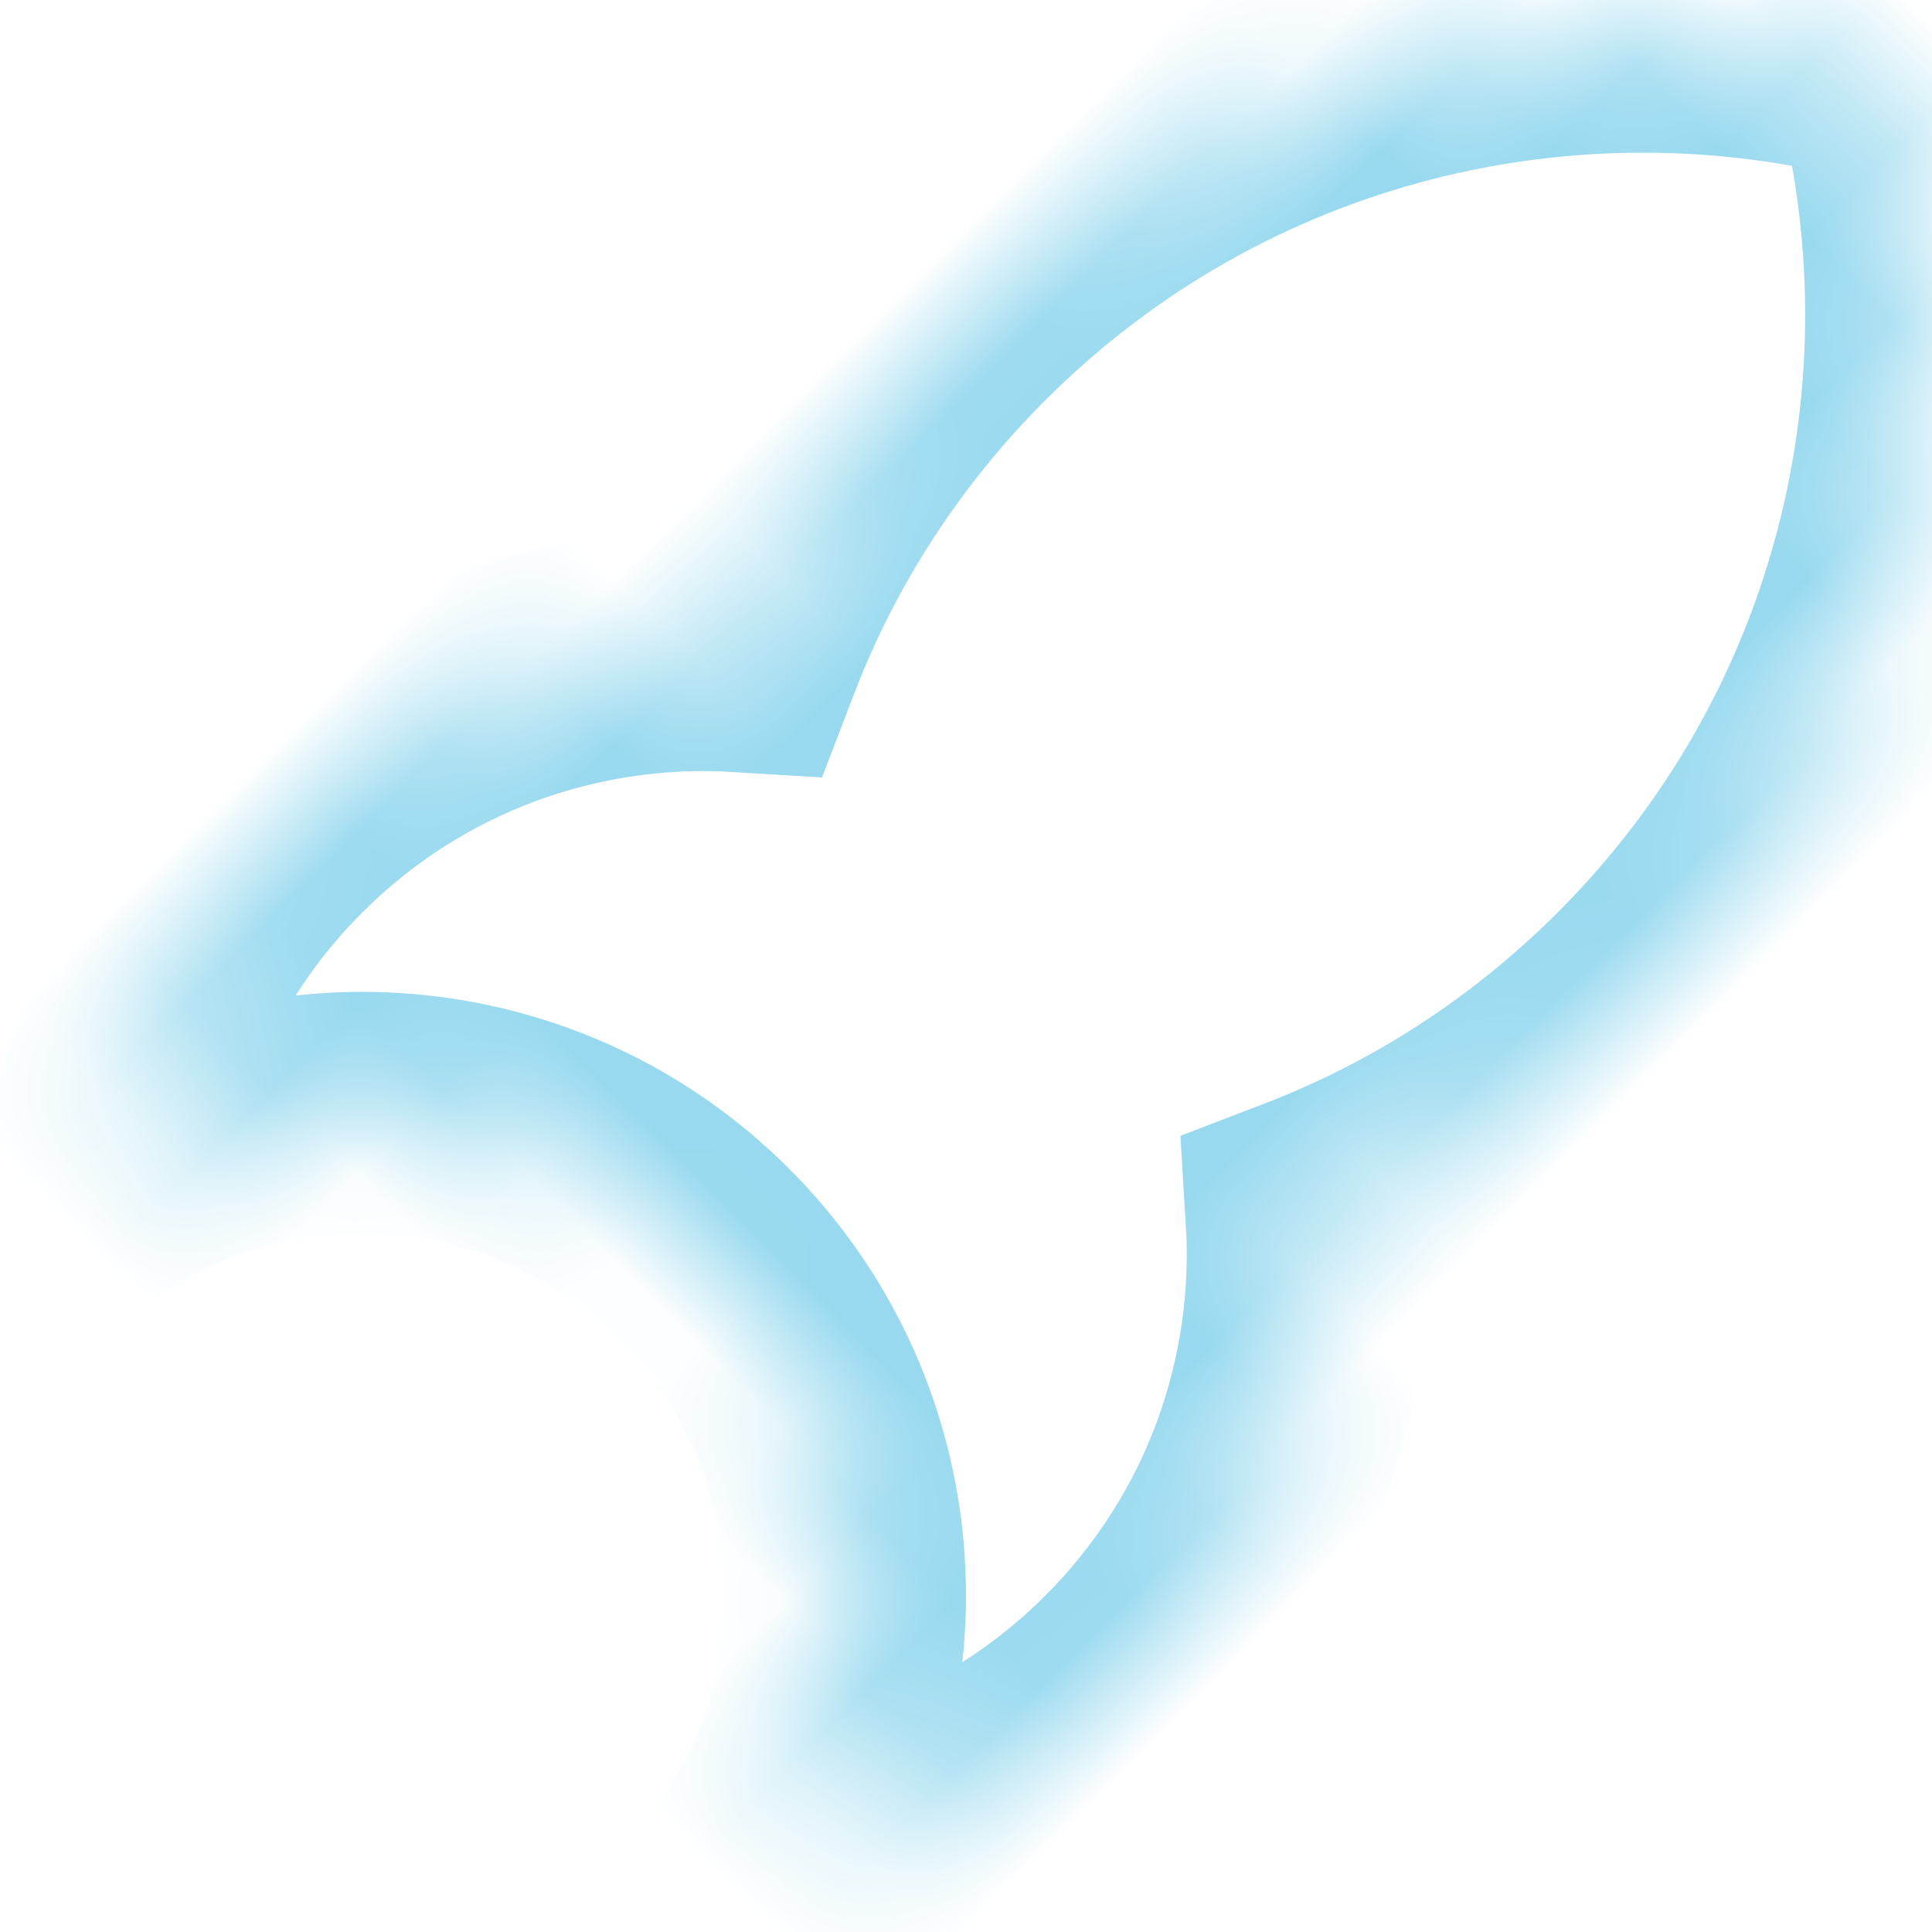 <?xml version="1.0" encoding="UTF-8"?>
<svg width="16px" height="16px" viewBox="0 0 16 16" version="1.1" xmlns="http://www.w3.org/2000/svg" xmlns:xlink="http://www.w3.org/1999/xlink">
    <!-- Generator: sketchtool 40.3 (33839) - http://www.bohemiancoding.com/sketch -->
    <title>71A21CAB-E818-4765-BDF2-605B7DF6922A</title>
    <desc>Created with sketchtool.</desc>
    <defs>
        <rect id="path-1" x="0" y="0" width="620" height="30"></rect>
        <filter x="-50%" y="-50%" width="200%" height="200%" filterUnits="objectBoundingBox" id="filter-2">
            <feOffset dx="0" dy="1" in="SourceAlpha" result="shadowOffsetInner1"></feOffset>
            <feComposite in="shadowOffsetInner1" in2="SourceAlpha" operator="arithmetic" k2="-1" k3="1" result="shadowInnerInner1"></feComposite>
            <feColorMatrix values="0 0 0 0 0.32   0 0 0 0 0.36   0 0 0 0 0.4  0 0 0 1 0" type="matrix" in="shadowInnerInner1"></feColorMatrix>
        </filter>
        <path d="M1.096,17.054 C0.41,16.198 1.13686838e-13,15.112 1.13686838e-13,13.93 C1.13686838e-13,12.438 0.653,11.099 1.689,10.183 C1.246,9.189 1,8.088 1,6.93 C1,3.969 2.609,1.383 5,-1.13686838e-13 C7.391,1.383 9,3.969 9,6.93 C9,8.088 8.754,9.189 8.311,10.183 C9.347,11.099 10,12.438 10,13.93 C10,15.112 9.59,16.198 8.904,17.054 C8.505,15.266 6.908,13.93 5,13.93 C3.092,13.93 1.495,15.266 1.096,17.054 L1.096,17.054 Z" id="path-3"></path>
        <mask id="mask-4" maskContentUnits="userSpaceOnUse" maskUnits="objectBoundingBox" x="0" y="0" width="10" height="17.054" fill="white">
            <use xlink:href="#path-3"></use>
        </mask>
        <path d="M6.904,15.681 C6.386,15.256 5.723,15 5,15 C4.277,15 3.614,15.256 3.096,15.681 C3.033,15.944 3,16.218 3,16.5 C3,17.896 3.818,19.101 5,19.663 C6.182,19.101 7,17.896 7,16.5 C7,16.218 6.967,15.944 6.904,15.681 L6.904,15.681 Z" id="path-5"></path>
        <mask id="mask-6" maskContentUnits="userSpaceOnUse" maskUnits="objectBoundingBox" x="0" y="0" width="4" height="4.663" fill="white">
            <use xlink:href="#path-5"></use>
        </mask>
        <circle id="path-7" cx="5" cy="7" r="1"></circle>
        <mask id="mask-8" maskContentUnits="userSpaceOnUse" maskUnits="objectBoundingBox" x="0" y="0" width="2" height="2" fill="white">
            <use xlink:href="#path-7"></use>
        </mask>
    </defs>
    <g id="UI-Kit" stroke="none" stroke-width="1" fill="none" fill-rule="evenodd">
        <g id="UI-Elements" transform="translate(-593, -1461)">
            <g id="Lower-Line" transform="translate(30, 1453)">
                <g id="Share" transform="translate(571.607, 15.607) rotate(-315) translate(-571.607, -15.607) translate(566.607, 5.607)" stroke="#98D9EF" stroke-width="2">
                    <use id="Combined-Shape-Copy-3" mask="url(#mask-4)" xlink:href="#path-3"></use>
                    <use id="Combined-Shape-Copy-4" mask="url(#mask-6)" xlink:href="#path-5"></use>
                    <use id="Oval-4-Copy-3" mask="url(#mask-8)" xlink:href="#path-7"></use>
                </g>
            </g>
        </g>
    </g>
</svg>
